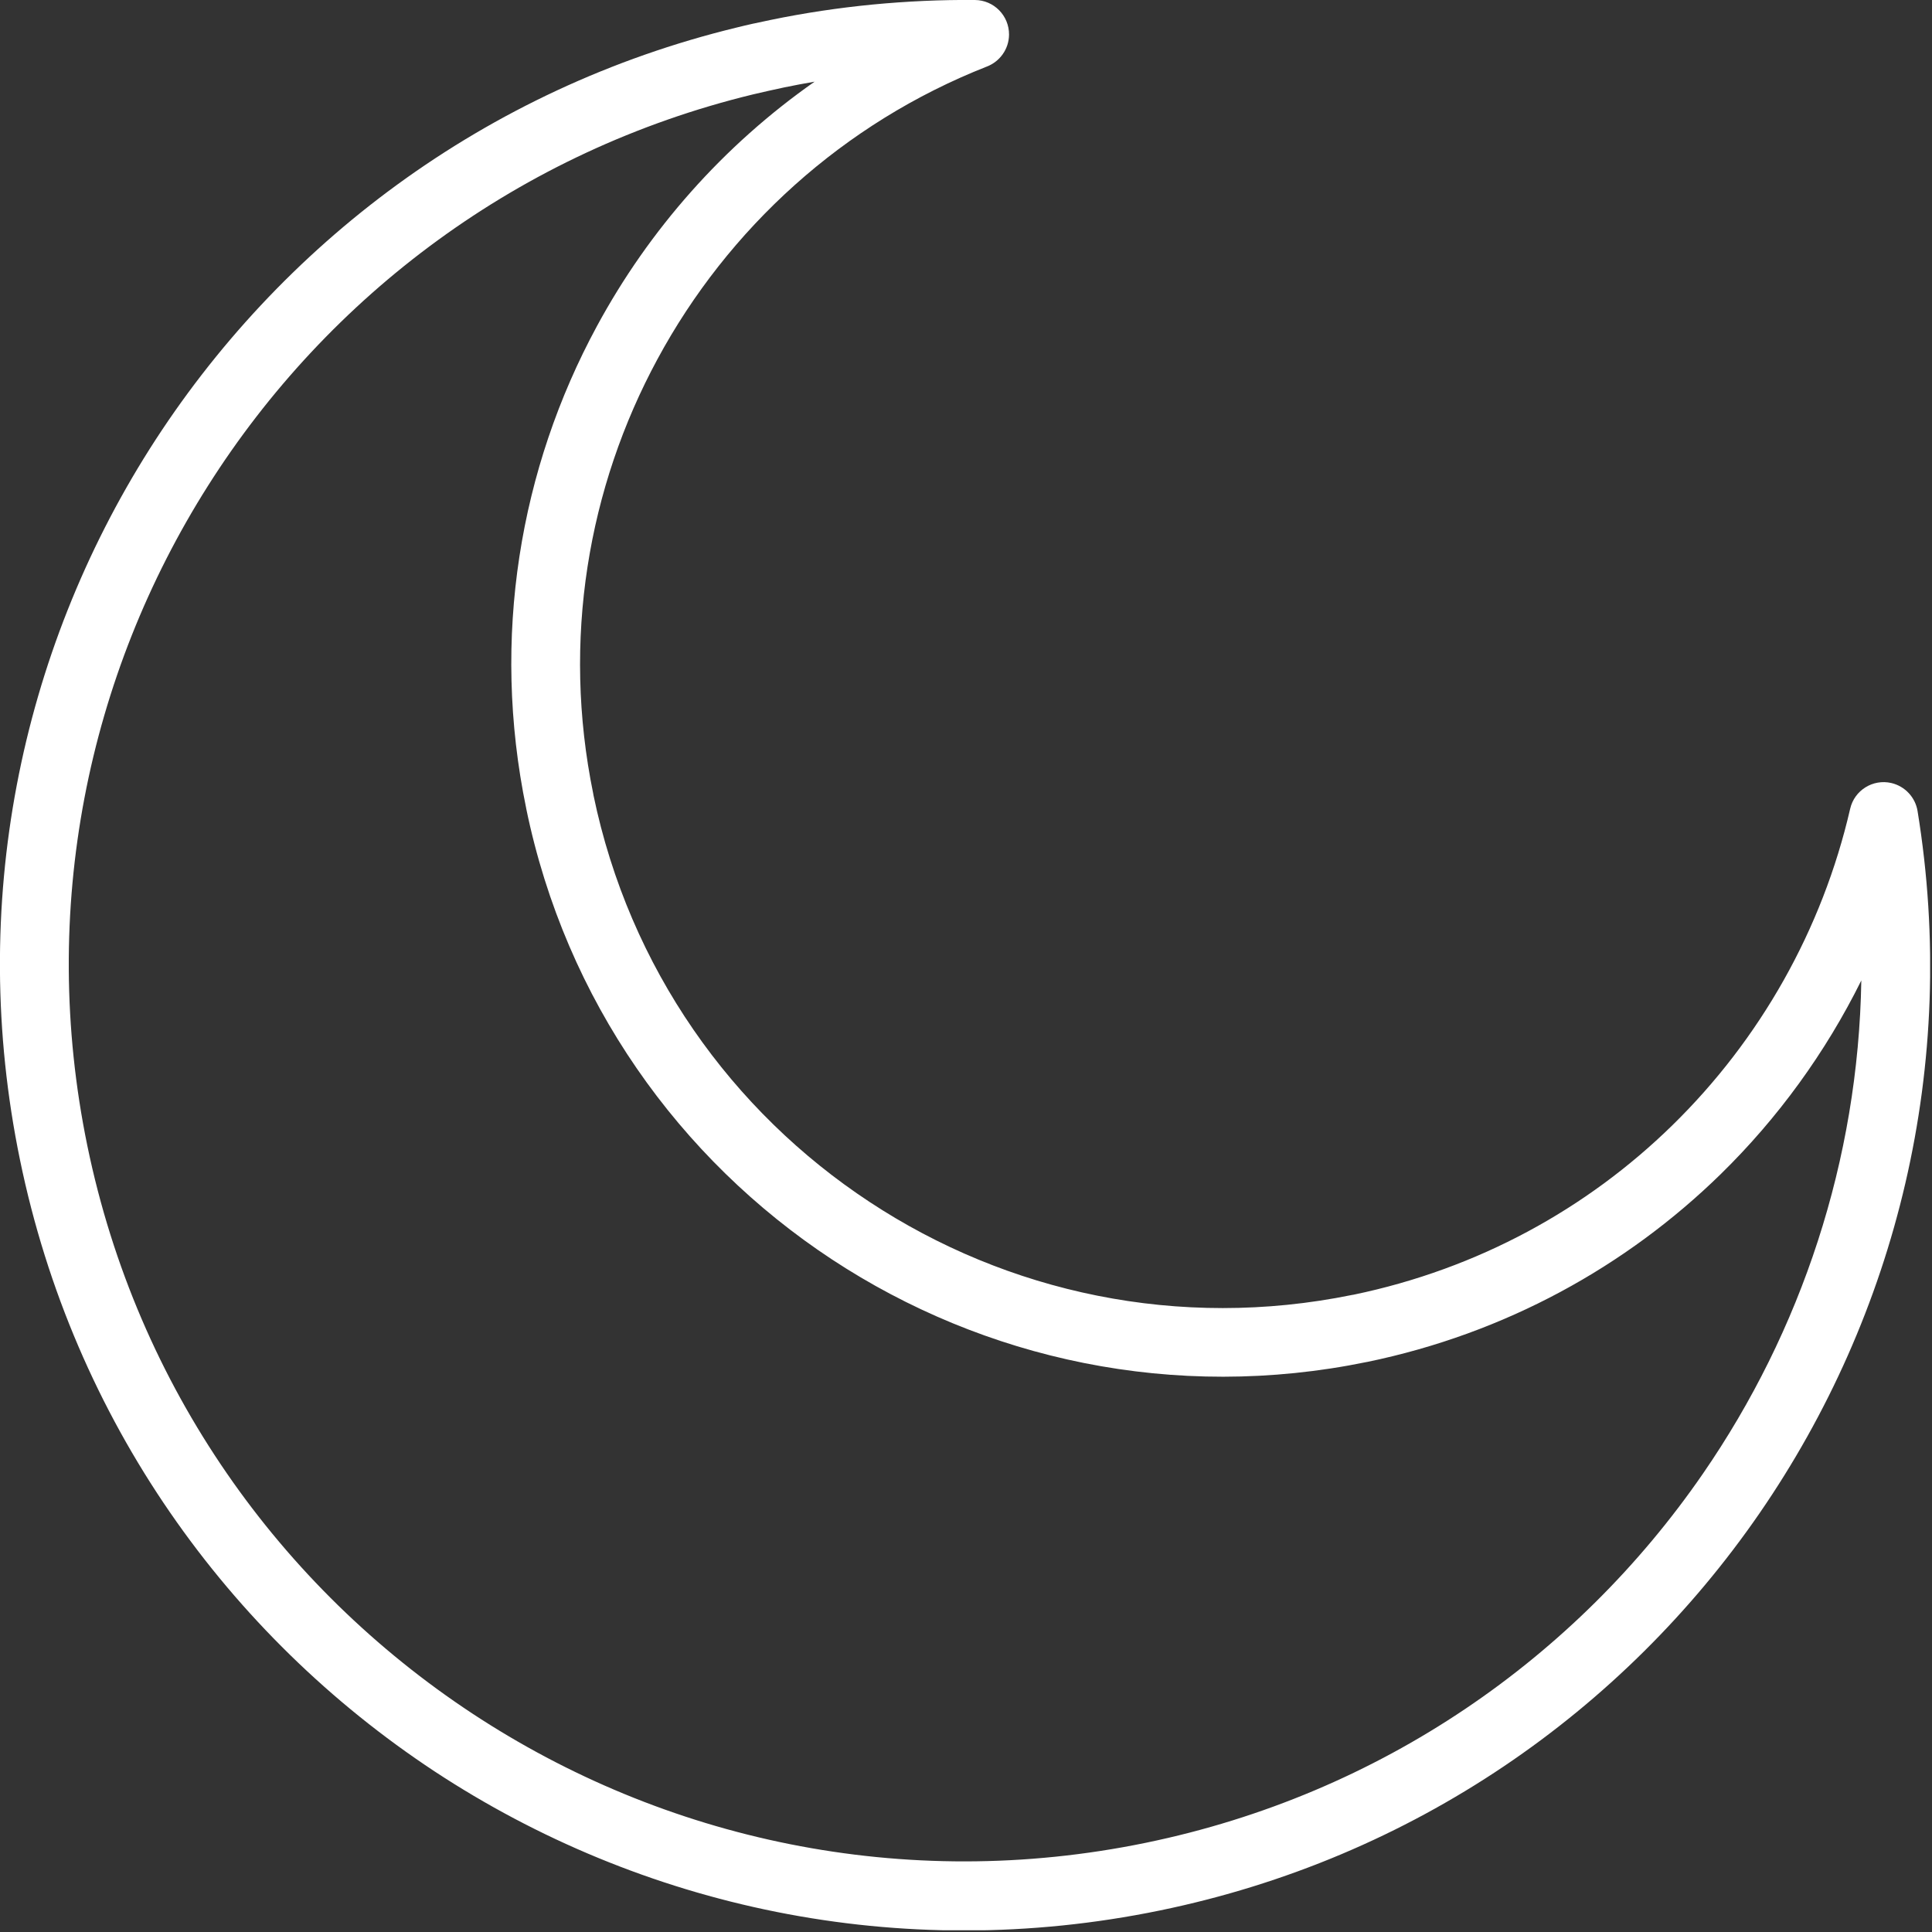 <svg width="123" height="123" viewBox="0 0 123 123" fill="none" xmlns="http://www.w3.org/2000/svg">
<rect x="0" y="0" width="123" height="123" fill="#333333" stroke="none"/>
<g clip-path="url(#clip0_201_2)">
<path d="M49.06 1.27C51.23 0.82 53.4 0.5 55.54 0.29C57.74 0.08 59.92 -0.02 62.07 6.4411e-05C63.28 0.01 64.25 1 64.24 2.21C64.23 3.14 63.64 3.93 62.82 4.24C53.67 7.84 46.35 14.55 41.86 22.86C37.44 31.03 35.76 40.74 37.77 50.54L37.78 50.61C40.07 61.67 46.61 70.76 55.36 76.52C64.1 82.28 75.03 84.7 86.09 82.44L86.16 82.43C94.12 80.78 101.05 76.94 106.46 71.65C112.06 66.18 116.02 59.17 117.79 51.49C118.06 50.31 119.24 49.58 120.41 49.85C121.3 50.06 121.94 50.78 122.08 51.63C124.72 67.83 120.73 83.7 112.02 96.34C103.35 108.92 89.99 118.31 73.84 121.63C57.22 125.05 40.79 121.41 27.66 112.77C14.52 104.1 4.69 90.45 1.27 73.83C-2.07 57.6 1.32 41.55 9.53 28.58C17.78 15.57 30.88 5.64 46.91 1.75C47.22 1.67 47.58 1.59 47.97 1.5H47.98L49.06 1.27ZM51.86 5.2C51.22 5.31 50.58 5.43 49.95 5.56L48.94 5.78C48.65 5.85 48.31 5.92 47.94 6.01C33.06 9.62 20.89 18.84 13.24 30.93C5.61 42.98 2.46 57.88 5.56 72.94C8.74 88.37 17.87 101.05 30.07 109.09C42.26 117.12 57.52 120.5 72.95 117.32C87.95 114.23 100.36 105.51 108.41 93.83C114.68 84.74 118.31 73.85 118.5 62.42C116.23 67 113.2 71.18 109.54 74.76C103.54 80.62 95.85 84.89 87.03 86.71H87.02C74.76 89.23 62.64 86.55 52.95 80.17C43.27 73.79 36.02 63.72 33.5 51.47V51.46C31.25 40.58 33.1 29.82 38 20.77C41.32 14.63 46.05 9.27 51.86 5.2Z" fill="white"/>
</g>
<defs>
<clipPath id="clip0_201_2">
<rect width="122.88" height="122.89" fill="white"/>
</clipPath>
</defs>
</svg>
